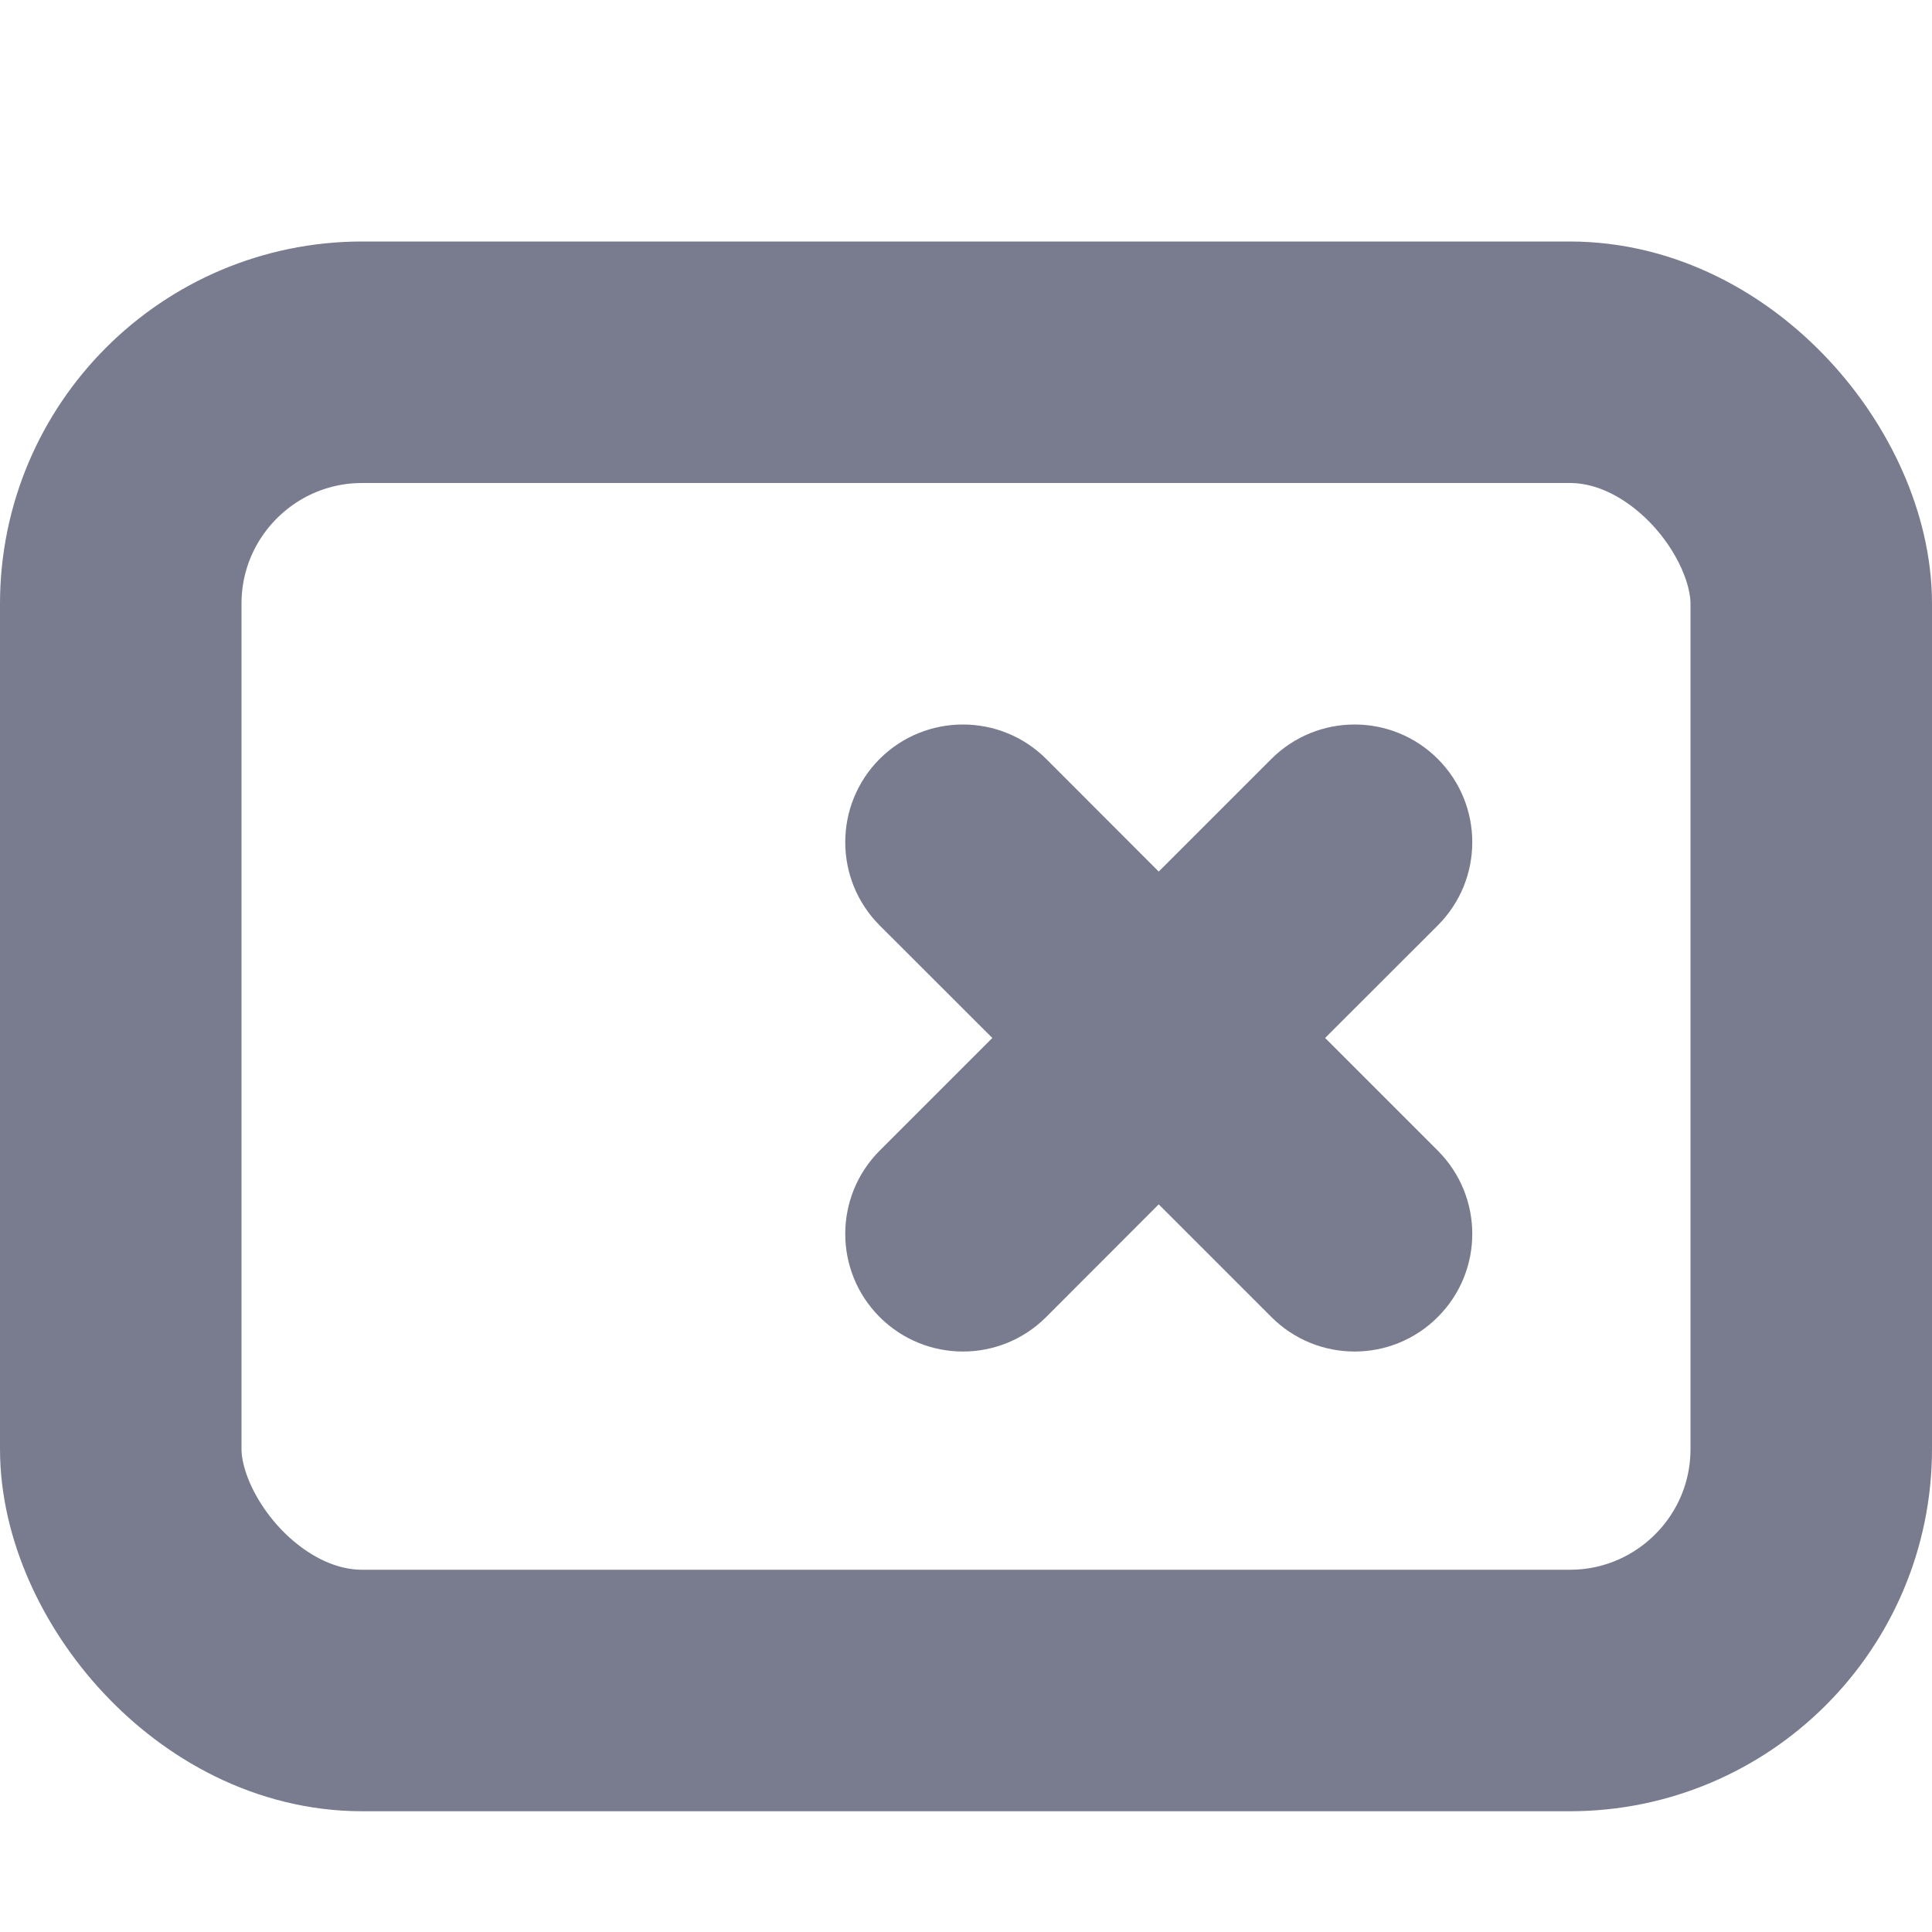 <?xml version="1.0" encoding="UTF-8"?>
<svg width="16px" height="16px" viewBox="0 0 16 16" version="1.1" xmlns="http://www.w3.org/2000/svg" xmlns:xlink="http://www.w3.org/1999/xlink">
    <title>Icons / Setting / Tag Manager</title>
    <g id="Icons-/-Setting-/-Tag-Manager" stroke="none" stroke-width="1" fill="none" fill-rule="evenodd">
        <g transform="translate(7, 6)"></g>
        <rect id="Rectangle" stroke="#797B8F" stroke-width="2" x="1" y="3" width="14" height="11" rx="2"></rect>
        <path d="M8.664,6.285 L9.596,7.218 L10.529,6.285 C10.91,5.905 11.527,5.905 11.907,6.285 C12.288,6.666 12.288,7.283 11.907,7.664 L10.974,8.596 L11.907,9.529 C12.288,9.91 12.288,10.527 11.907,10.907 C11.527,11.288 10.91,11.288 10.529,10.907 L9.596,9.974 L8.664,10.907 C8.283,11.288 7.666,11.288 7.285,10.907 C6.905,10.527 6.905,9.91 7.285,9.529 L8.218,8.596 L7.285,7.664 C6.905,7.283 6.905,6.666 7.285,6.285 C7.666,5.905 8.283,5.905 8.664,6.285 Z" id="Combined-Shape" fill="#797B8F" fill-rule="nonzero"></path>
    </g>
</svg>